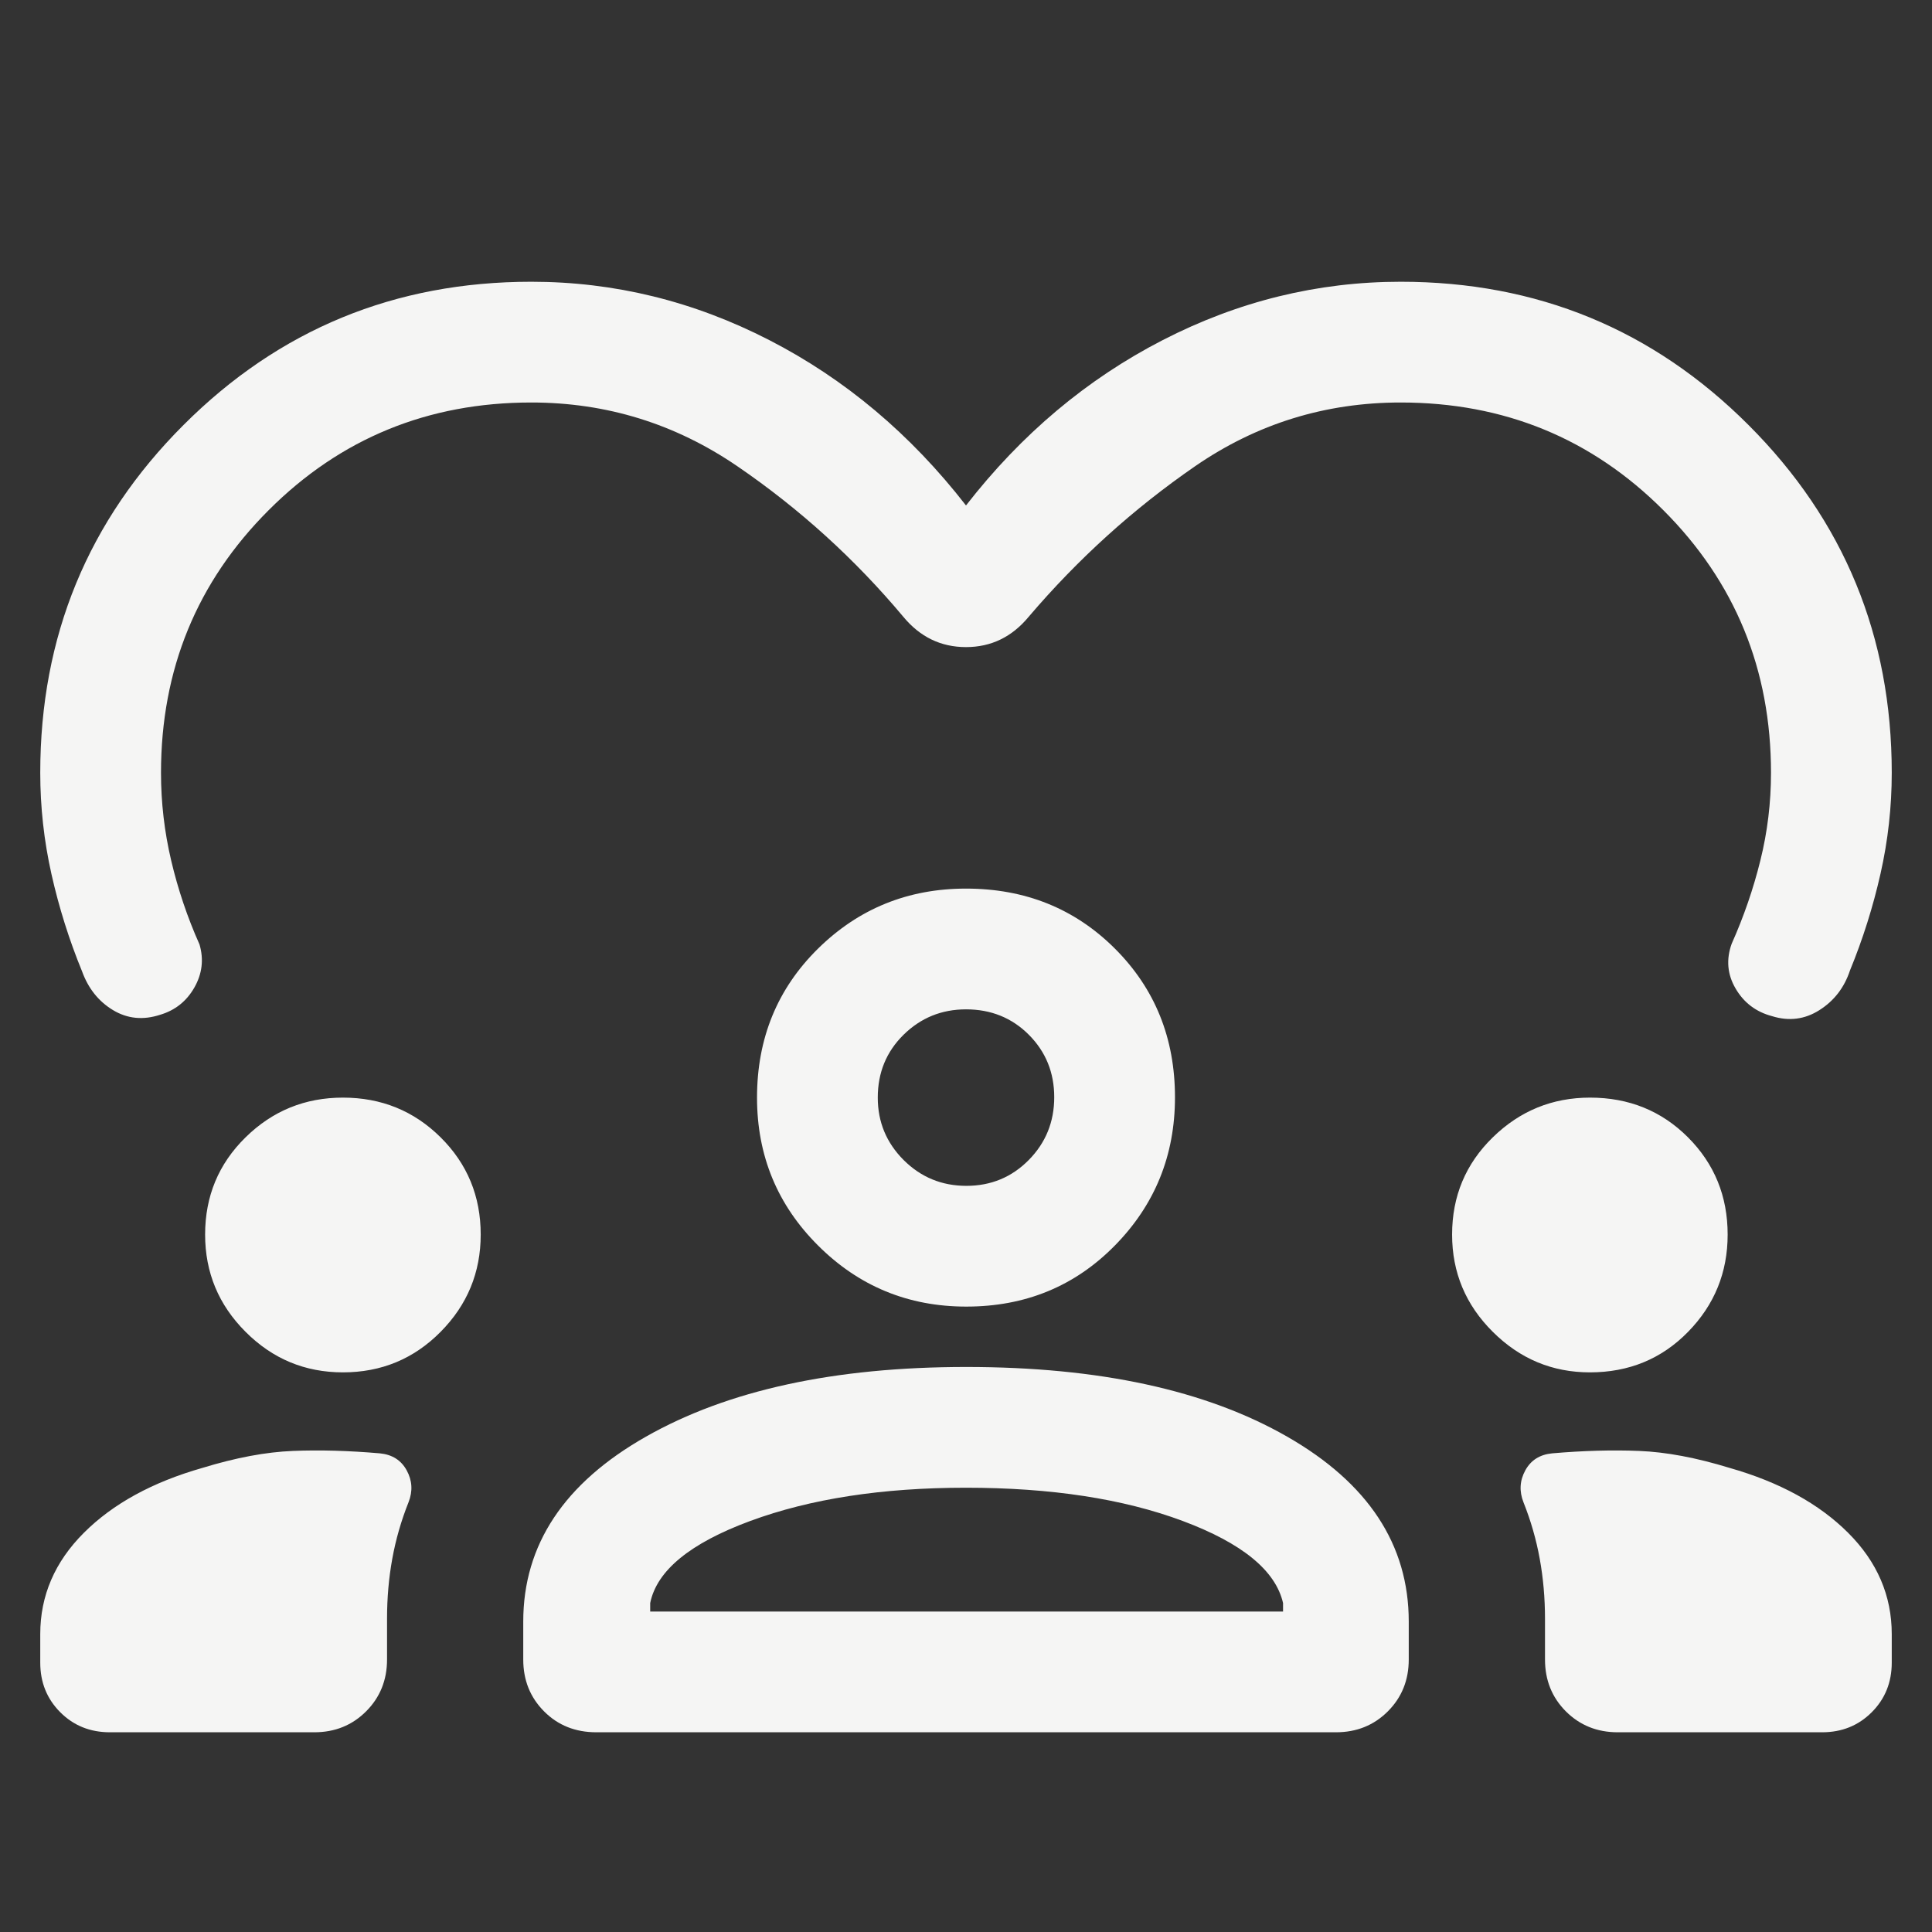 <svg width="48" height="48" viewBox="0 0 48 48" fill="none" xmlns="http://www.w3.org/2000/svg">
<rect x="0" y="0" width="48" height="48" fill="#333333" stroke="none"/>
<path d="M24 12.558C25.377 10.786 27.006 9.417 28.887 8.45C30.767 7.483 32.738 7 34.8 7C38.189 7 41.069 8.186 43.441 10.559C45.814 12.931 47 15.811 47 19.2C47 20.046 46.907 20.882 46.721 21.706C46.535 22.53 46.282 23.332 45.962 24.111C45.821 24.537 45.568 24.865 45.203 25.096C44.84 25.327 44.447 25.377 44.026 25.246C43.629 25.141 43.327 24.913 43.121 24.561C42.915 24.21 42.882 23.838 43.023 23.447C43.323 22.774 43.561 22.085 43.736 21.377C43.912 20.669 44 19.944 44 19.2C44 16.633 43.108 14.458 41.325 12.675C39.542 10.892 37.367 10 34.8 10C32.928 10 31.226 10.527 29.694 11.582C28.162 12.638 26.783 13.885 25.558 15.323C25.142 15.826 24.623 16.077 24 16.077C23.377 16.077 22.858 15.826 22.442 15.323C21.237 13.885 19.862 12.638 18.317 11.582C16.773 10.527 15.067 10 13.2 10C10.633 10 8.458 10.892 6.675 12.675C4.892 14.458 4 16.633 4 19.2C4 19.94 4.085 20.668 4.254 21.384C4.423 22.1 4.657 22.794 4.957 23.465C5.066 23.837 5.023 24.194 4.829 24.535C4.635 24.875 4.352 25.101 3.978 25.212C3.554 25.35 3.164 25.311 2.806 25.095C2.448 24.878 2.192 24.557 2.038 24.131C1.718 23.351 1.465 22.547 1.279 21.719C1.093 20.891 1 20.051 1 19.2C1 15.811 2.186 12.931 4.559 10.559C6.931 8.186 9.811 7 13.2 7C15.262 7 17.233 7.483 19.113 8.45C20.994 9.417 22.623 10.786 24 12.558ZM2.731 43.038C2.241 43.038 1.829 42.873 1.498 42.541C1.166 42.209 1 41.798 1 41.307V40.6C1 39.644 1.361 38.804 2.083 38.083C2.805 37.361 3.787 36.823 5.031 36.469C5.859 36.215 6.607 36.075 7.275 36.048C7.943 36.021 8.664 36.041 9.438 36.108C9.745 36.138 9.967 36.279 10.105 36.532C10.243 36.785 10.258 37.049 10.15 37.323C9.968 37.779 9.833 38.247 9.746 38.727C9.659 39.206 9.616 39.701 9.616 40.212V41.23C9.616 41.743 9.442 42.172 9.095 42.519C8.749 42.865 8.32 43.038 7.808 43.038H2.731ZM13 41.23V40.288C13 38.378 14.017 36.846 16.049 35.693C18.082 34.538 20.735 33.962 24.006 33.962C27.307 33.962 29.965 34.538 31.979 35.693C33.993 36.846 35 38.378 35 40.288V41.23C35 41.743 34.827 42.172 34.48 42.519C34.134 42.865 33.704 43.038 33.192 43.038H14.816C14.295 43.038 13.862 42.865 13.518 42.519C13.172 42.172 13 41.743 13 41.23ZM40.192 43.038C39.68 43.038 39.251 42.865 38.904 42.519C38.558 42.172 38.385 41.743 38.385 41.23V40.212C38.385 39.701 38.341 39.206 38.254 38.727C38.167 38.247 38.032 37.779 37.85 37.323C37.742 37.049 37.757 36.785 37.895 36.532C38.033 36.279 38.255 36.138 38.562 36.108C39.336 36.041 40.057 36.021 40.725 36.048C41.393 36.075 42.141 36.215 42.969 36.469C44.213 36.823 45.195 37.361 45.917 38.083C46.639 38.804 47 39.644 47 40.6V41.307C47 41.798 46.834 42.209 46.502 42.541C46.17 42.873 45.759 43.038 45.269 43.038H40.192ZM23.997 36.962C21.919 36.962 20.134 37.237 18.64 37.788C17.147 38.34 16.318 39.019 16.154 39.827V40.038H31.877V39.827C31.692 39.019 30.861 38.34 29.384 37.788C27.908 37.237 26.112 36.962 23.997 36.962ZM8.52 34.096C7.578 34.096 6.772 33.761 6.102 33.09C5.431 32.42 5.096 31.614 5.096 30.673C5.096 29.719 5.431 28.914 6.102 28.256C6.772 27.598 7.578 27.27 8.52 27.27C9.473 27.27 10.282 27.598 10.946 28.256C11.61 28.914 11.943 29.719 11.943 30.673C11.943 31.614 11.61 32.42 10.946 33.09C10.282 33.761 9.473 34.096 8.52 34.096ZM39.5 34.096C38.567 34.096 37.763 33.761 37.089 33.09C36.414 32.42 36.077 31.614 36.077 30.673C36.077 29.719 36.414 28.914 37.089 28.256C37.763 27.598 38.568 27.27 39.504 27.27C40.468 27.27 41.279 27.598 41.937 28.256C42.594 28.914 42.923 29.719 42.923 30.673C42.923 31.614 42.595 32.42 41.939 33.09C41.283 33.761 40.47 34.096 39.5 34.096ZM24.007 32.462C22.566 32.462 21.34 31.957 20.327 30.947C19.314 29.938 18.808 28.712 18.808 27.27C18.808 25.798 19.313 24.565 20.322 23.57C21.332 22.575 22.558 22.077 24 22.077C25.471 22.077 26.704 22.574 27.7 23.568C28.695 24.562 29.192 25.793 29.192 27.262C29.192 28.703 28.695 29.93 27.701 30.942C26.707 31.955 25.476 32.462 24.007 32.462ZM24 25.077C23.395 25.077 22.878 25.287 22.45 25.707C22.022 26.128 21.808 26.648 21.808 27.27C21.808 27.875 22.022 28.391 22.45 28.82C22.878 29.247 23.398 29.462 24.009 29.462C24.621 29.462 25.138 29.247 25.559 28.82C25.982 28.391 26.192 27.871 26.192 27.259C26.192 26.648 25.982 26.131 25.562 25.709C25.142 25.288 24.621 25.077 24 25.077Z" fill="#F5F5F4"/>
</svg>

